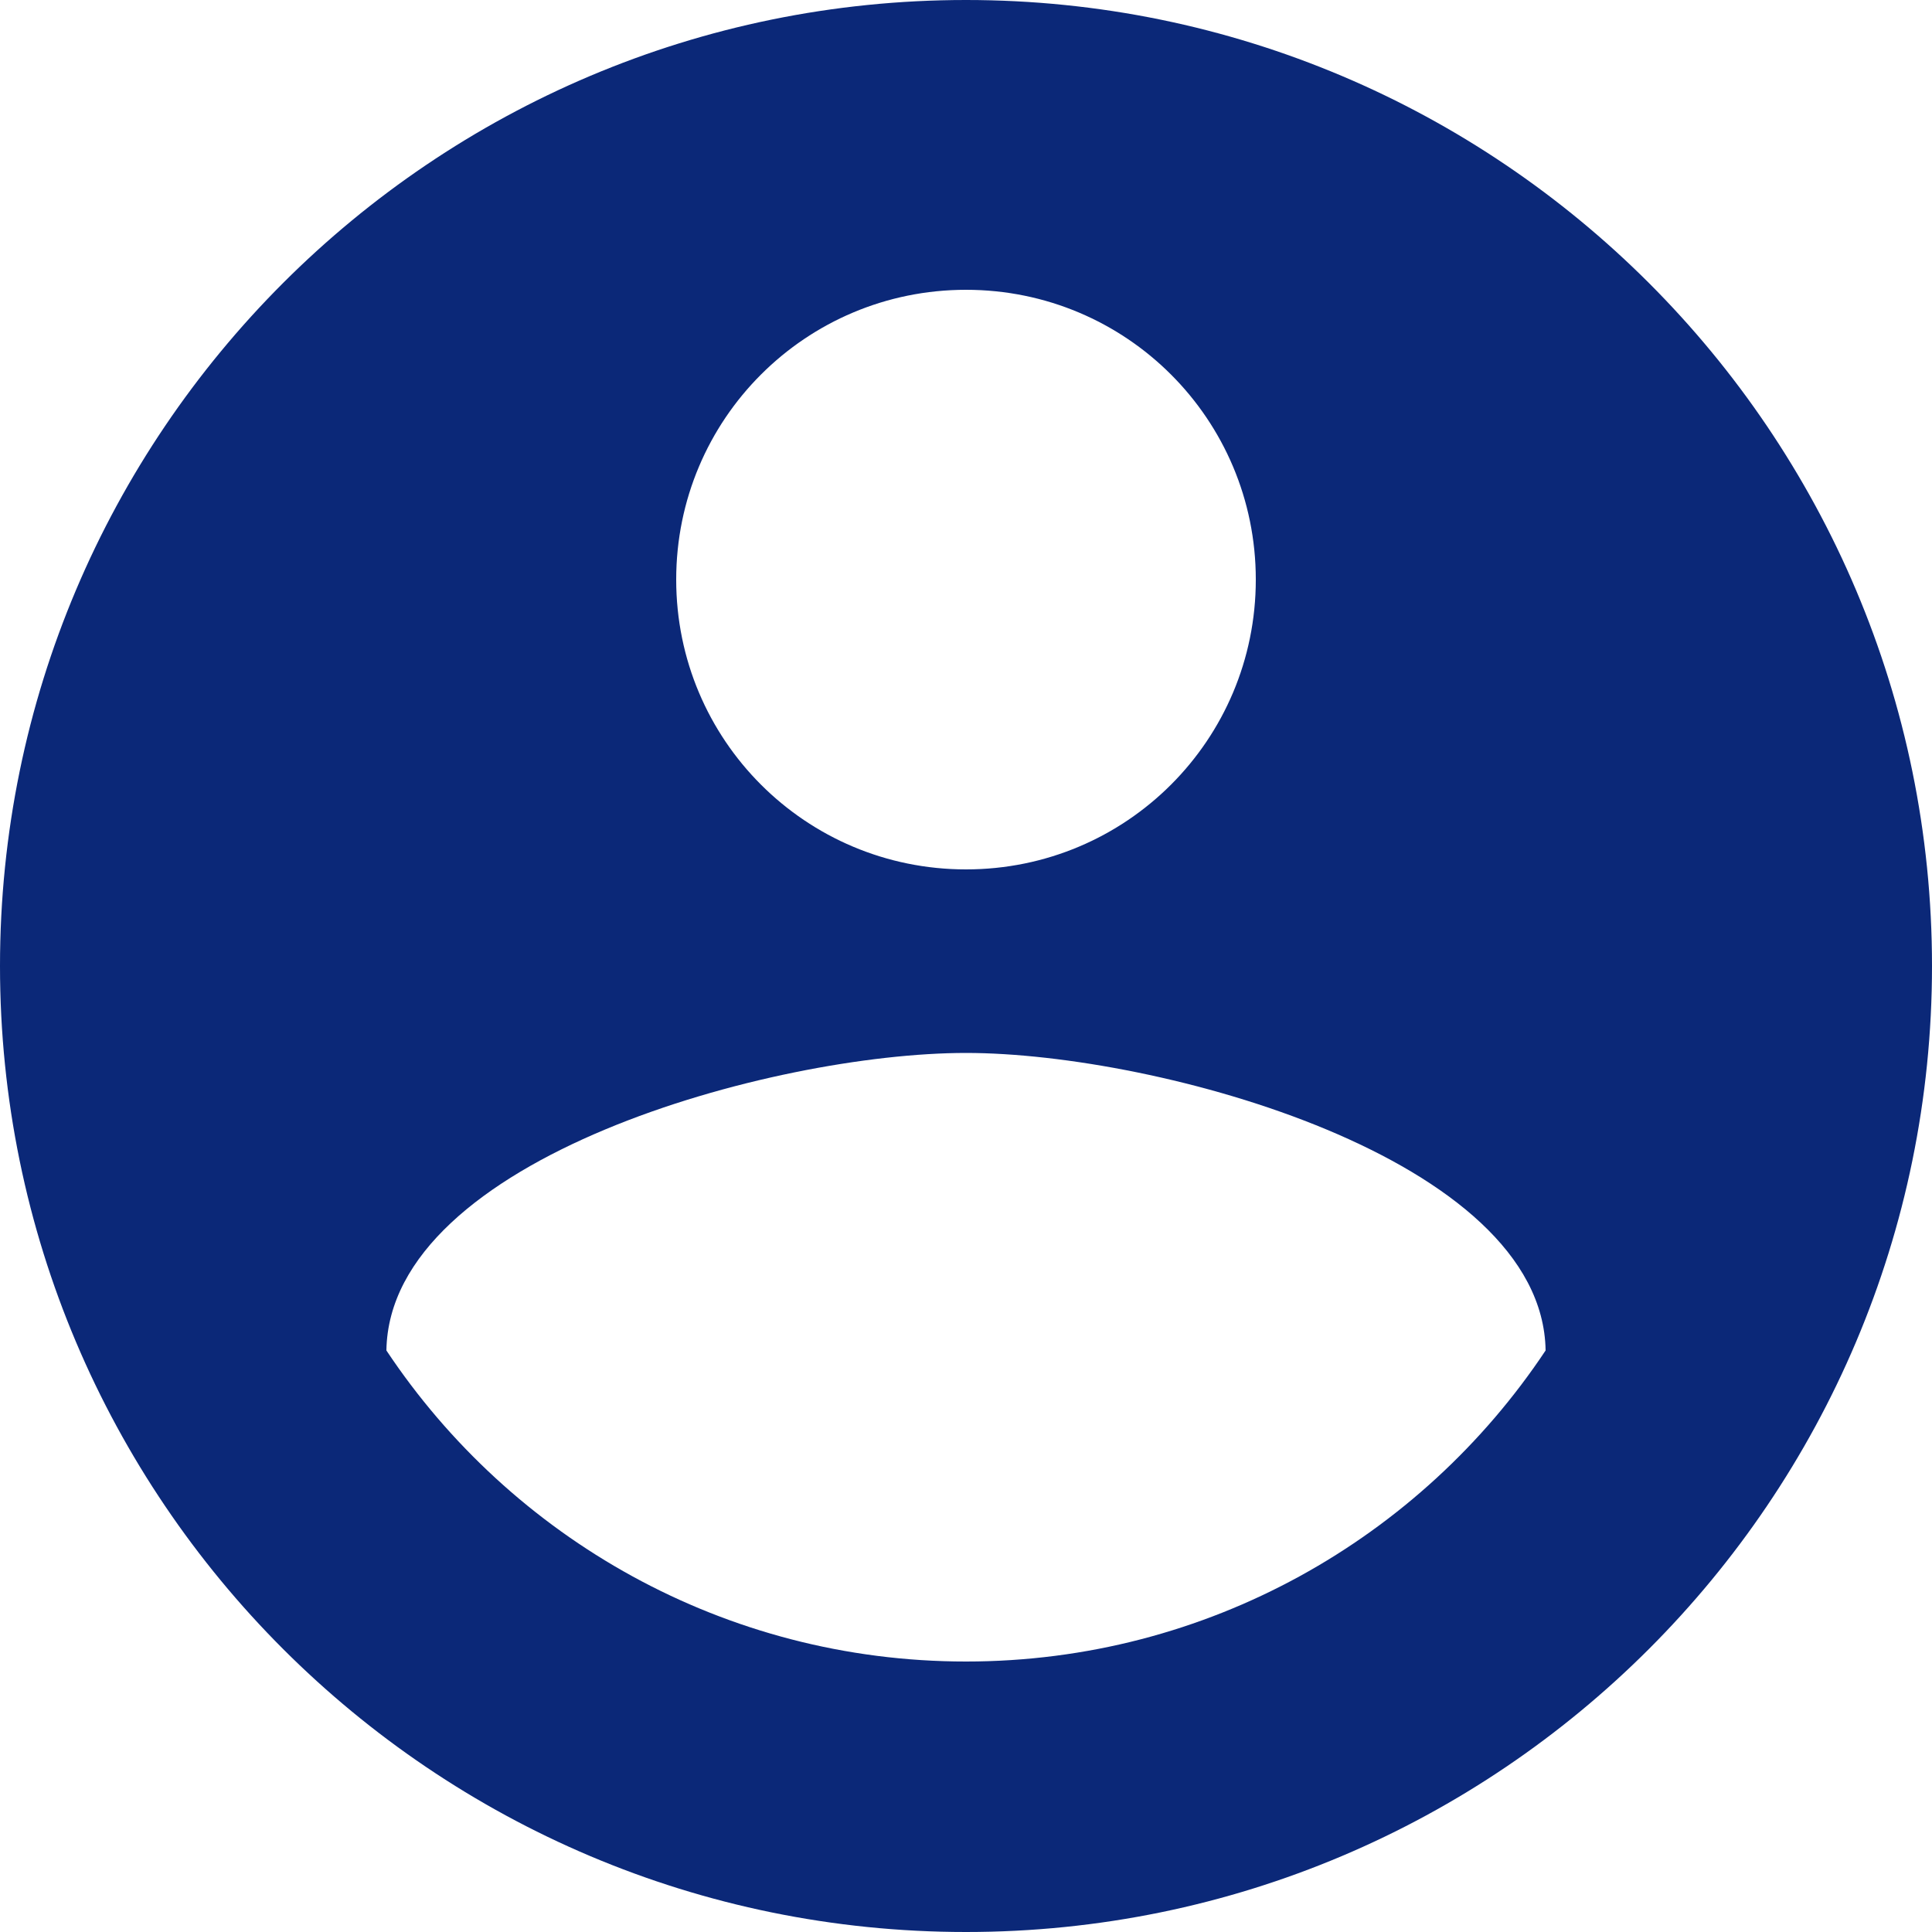 <svg width="52" height="52" viewBox="0 0 52 52" fill="none" xmlns="http://www.w3.org/2000/svg">
<path id="Vector" d="M26 0C11.648 0 0 11.648 0 26C0 40.352 11.648 52 26 52C40.352 52 52 40.352 52 26C52 11.648 40.352 0 26 0ZM26 7.8C30.316 7.8 33.8 11.284 33.8 15.6C33.8 19.916 30.316 23.4 26 23.4C21.684 23.4 18.2 19.916 18.2 15.6C18.2 11.284 21.684 7.8 26 7.8ZM26 44.72C19.5 44.72 13.754 41.392 10.4 36.348C10.478 31.174 20.8 28.34 26 28.34C31.174 28.34 41.522 31.174 41.6 36.348C38.246 41.392 32.5 44.72 26 44.72Z" fill="#0B2878"/>
</svg>

